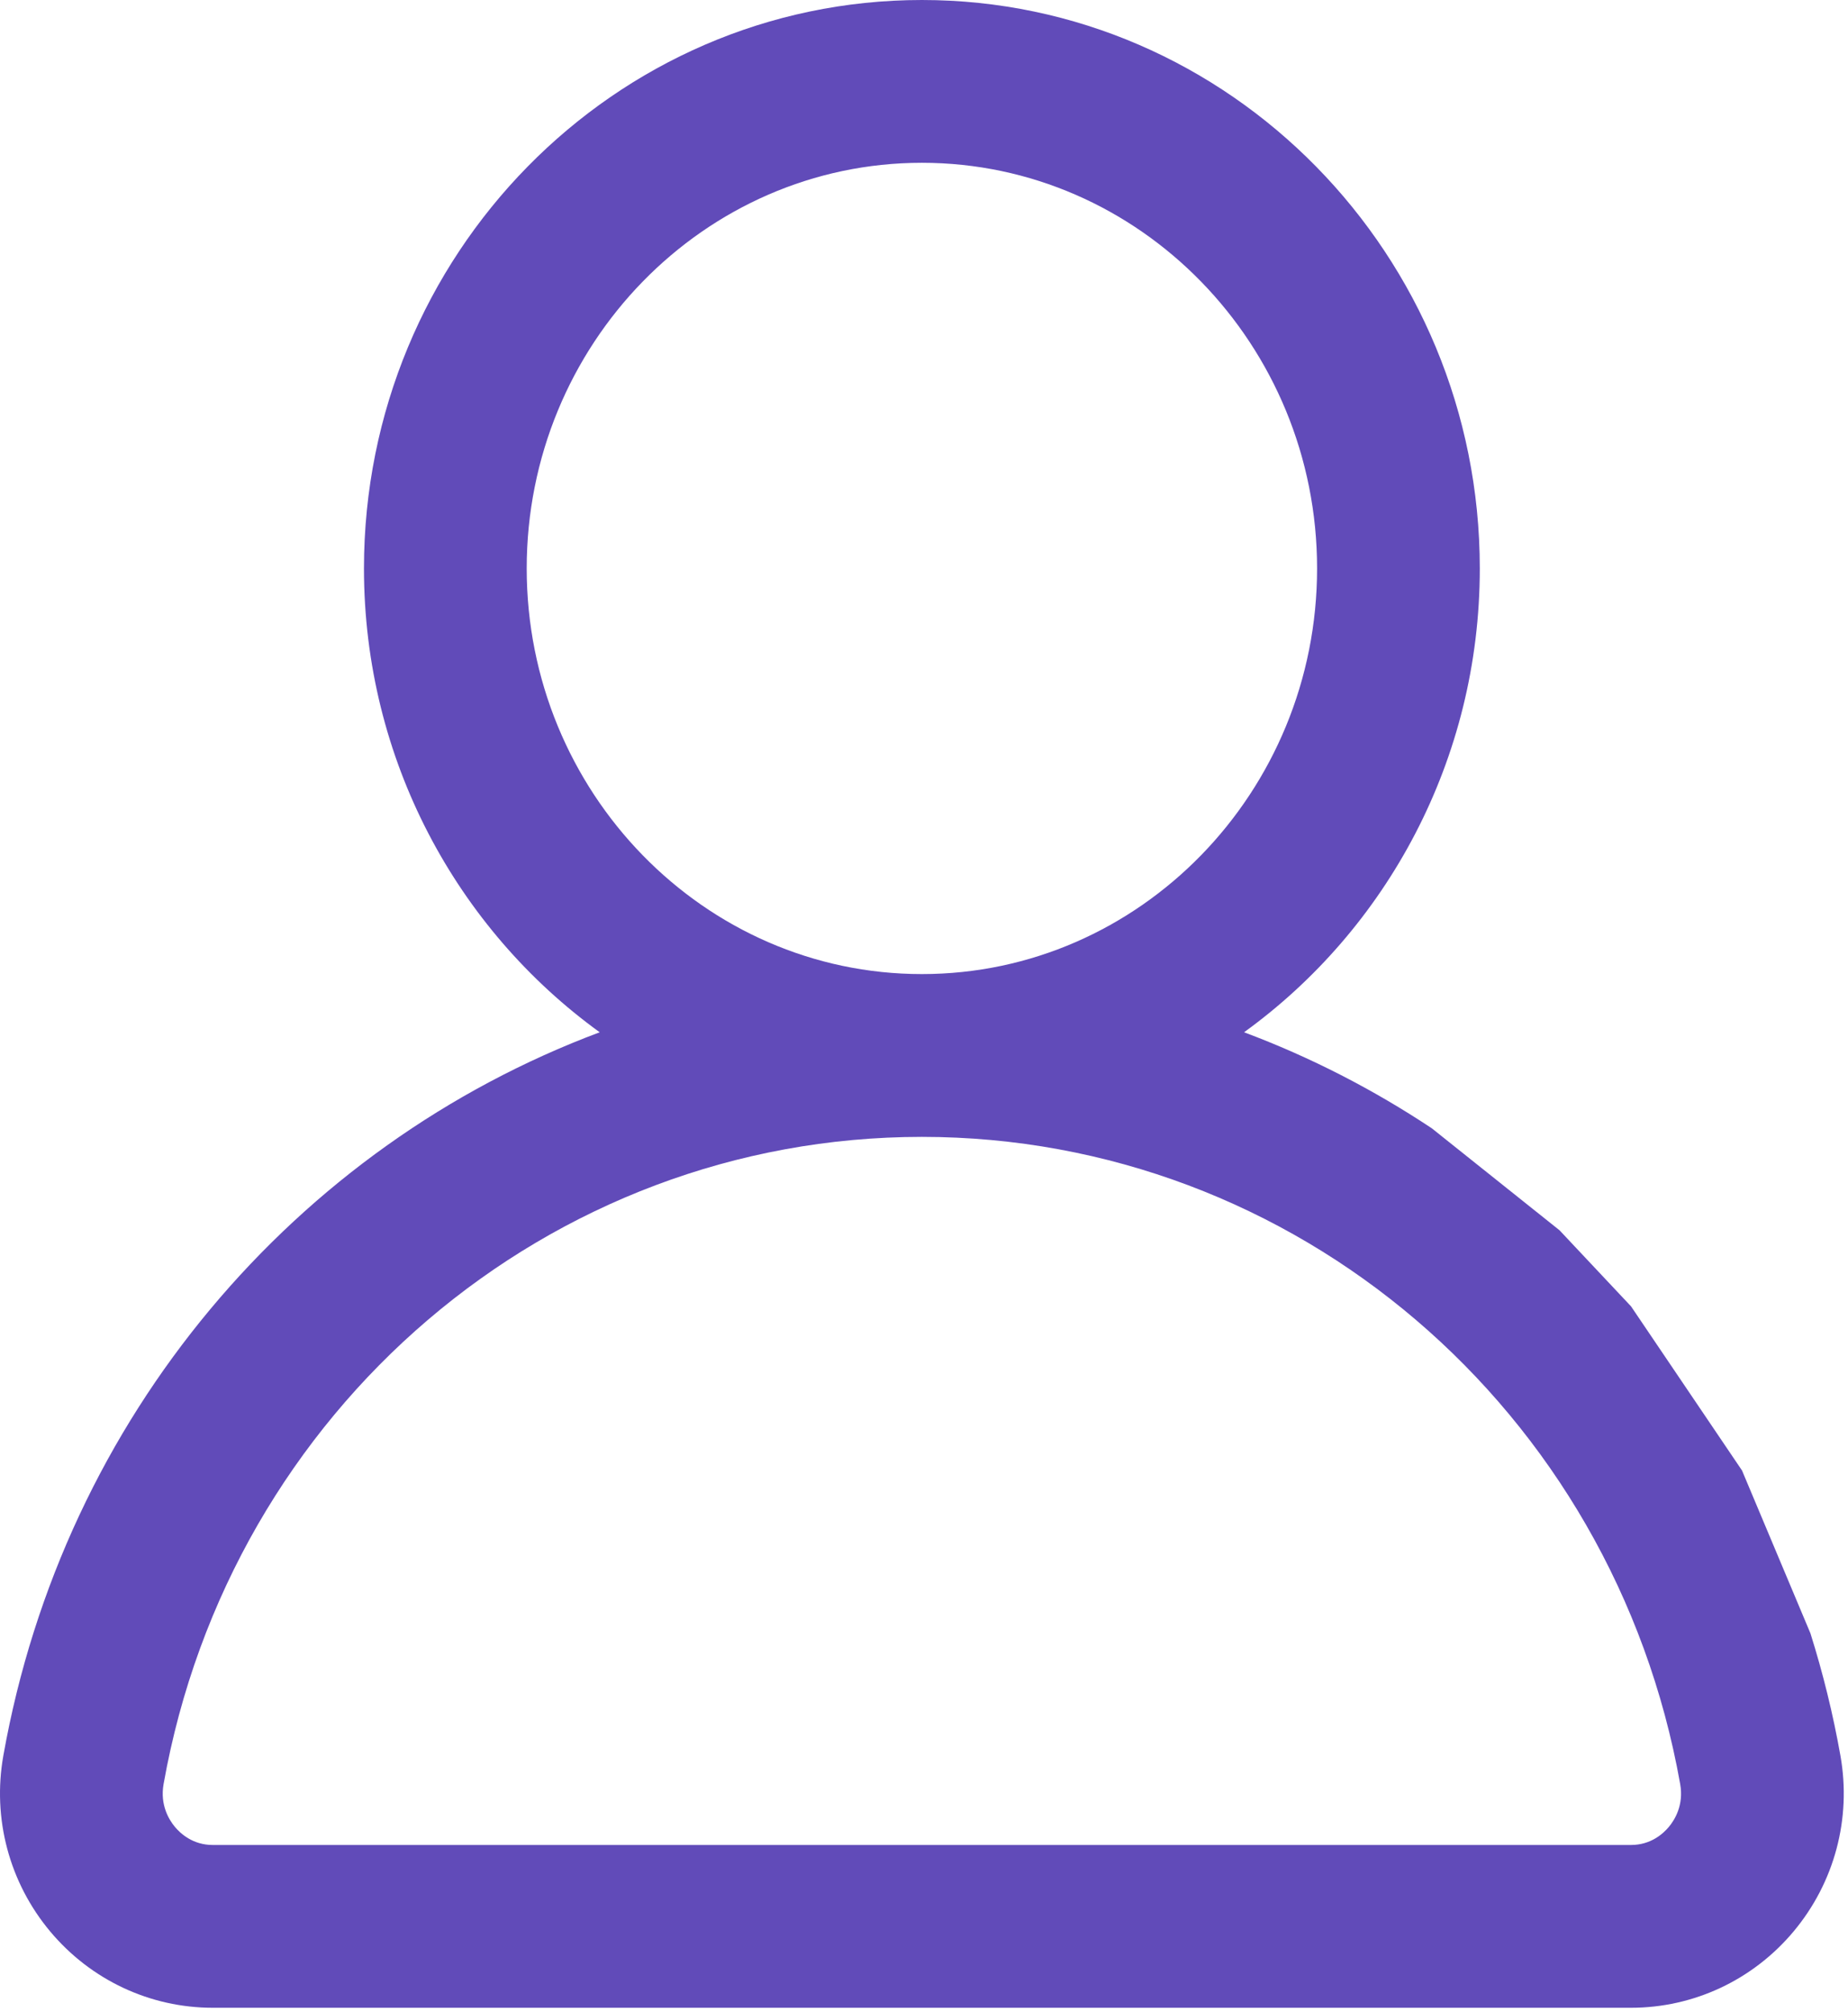 <svg width="340" height="370" viewBox="0 0 340 370" fill="#614bb9" xmlns="http://www.w3.org/2000/svg">
<path d="M286.924 226.276L263.427 207.524C252.663 200.374 241.088 194.424 228.885 189.859C255.111 170.9 272.257 139.727 272.257 104.549C272.257 46.9 226.21 0 169.61 0C113.01 0 66.963 46.9 66.963 104.549C66.963 139.727 84.11 170.9 110.336 189.859C54.523 210.74 11.716 260.397 0.613 322.915C-1.438 334.474 1.712 346.264 9.248 355.262C16.714 364.17 27.607 369.277 39.135 369.277H300.085C311.614 369.277 322.506 364.17 329.972 355.262C337.512 346.264 340.658 334.474 338.608 322.915C337.239 315.204 335.384 307.691 333.087 300.404L320.503 270.463L300.085 240.273L286.924 226.276ZM96.905 104.549C96.905 63.411 129.521 29.941 169.61 29.941C209.7 29.941 242.32 63.411 242.32 104.549C242.32 145.688 209.7 179.157 169.61 179.157C129.521 179.157 96.905 145.688 96.905 104.549ZM307.025 336.03C305.988 337.266 303.711 339.336 300.085 339.336H39.135C35.509 339.336 33.233 337.266 32.196 336.03C31.119 334.743 29.412 332.007 30.094 328.147C42.344 259.169 101.018 209.099 169.61 209.099C238.203 209.099 296.881 259.169 309.126 328.147C309.813 332.007 308.105 334.743 307.025 336.03Z" fill="#614bb9"/>
</svg>
